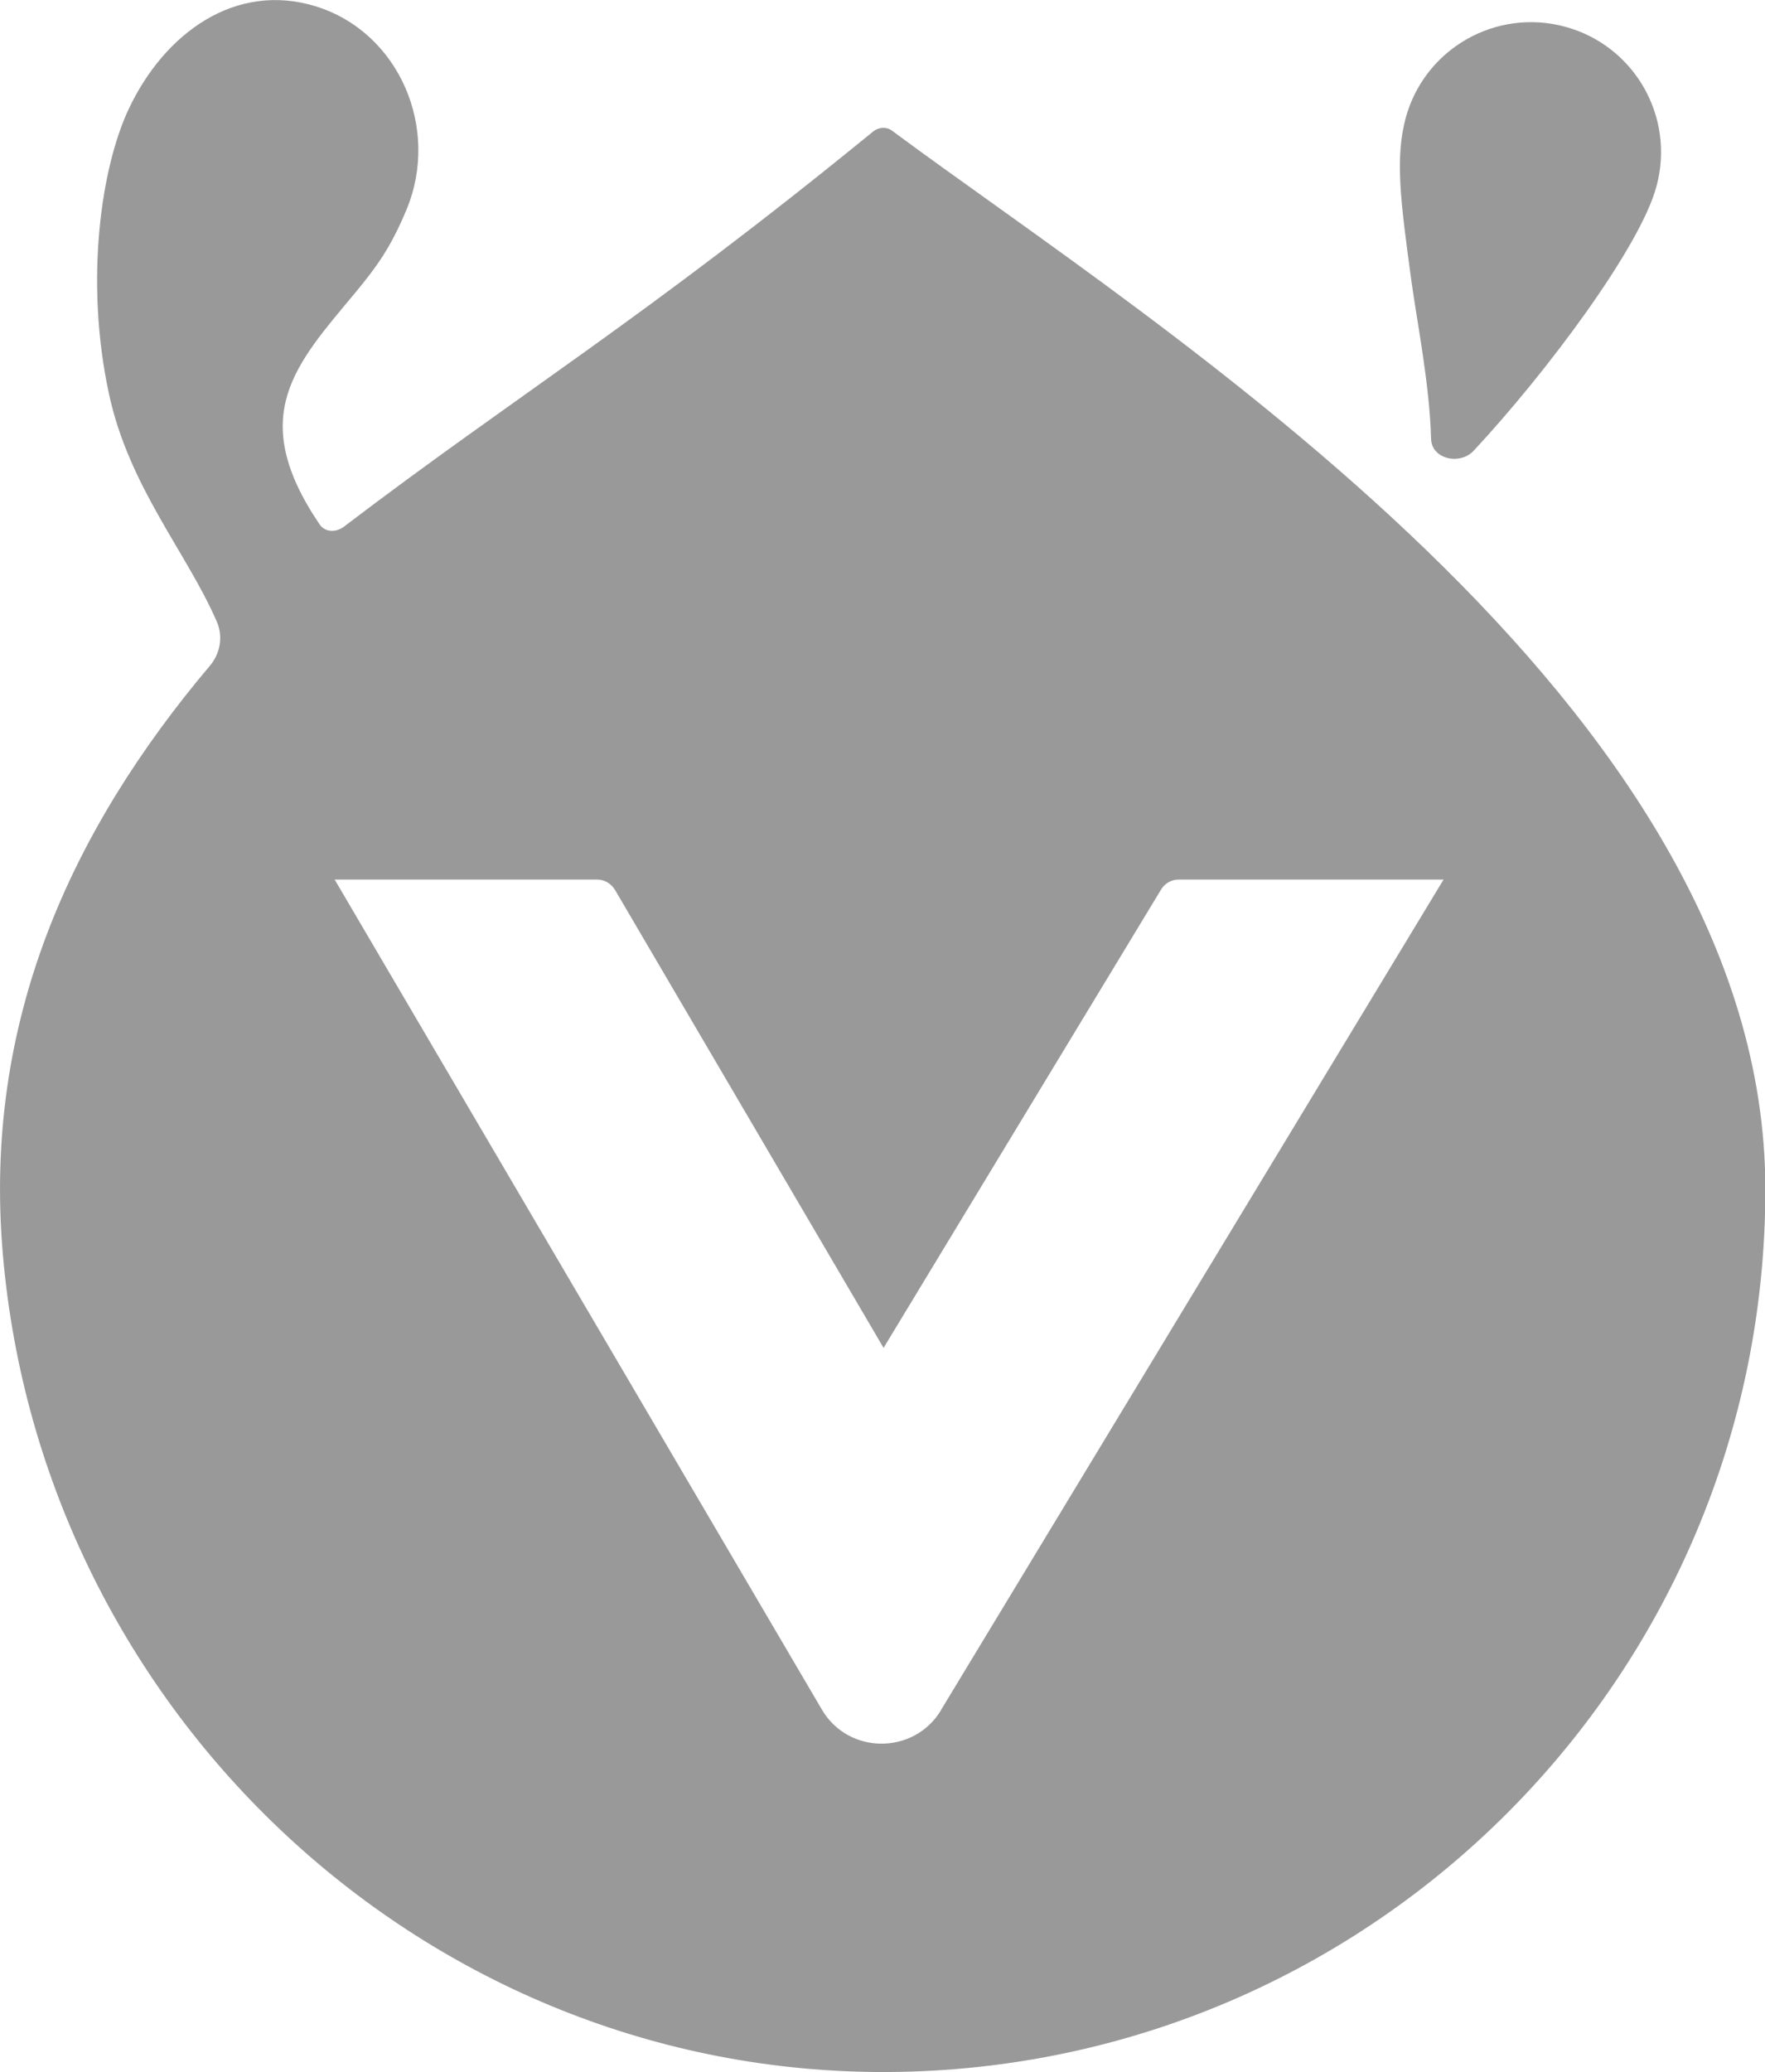 <?xml version="1.0" encoding="UTF-8"?>
<svg id="_图层_2" data-name="图层 2" xmlns="http://www.w3.org/2000/svg" viewBox="0 0 49.42 58">
  <defs>
    <style>
      .cls-1 {
        fill: #999;
      }
    </style>
  </defs>
  <g id="_图层_1-2" data-name="图层 1">
    <g>
      <path class="cls-1" d="m40.07,12.29c.02.56.8.74,1.19.33,2.05-2.2,4.67-5.71,5.12-7.4.53-1.94-.61-3.94-2.55-4.47s-3.94.61-4.47,2.55c-.3,1.12-.15,2.3.16,4.57.16,1.16.51,2.9.55,4.41Z"/>
      <path class="cls-1" d="m24.98,3.66c-.16-.12-.38-.1-.53.02-6.48,5.29-9.94,7.35-14.83,11.07-.22.16-.52.15-.67-.07-2.07-3.05-.66-4.49,1-6.49.57-.69.98-1.23,1.44-2.34.93-2.26-.21-4.94-2.54-5.67-2.26-.7-4.25.75-5.25,2.88-.77,1.64-1.23,4.8-.55,7.96.56,2.61,2.19,4.46,3.02,6.38.18.41.1.88-.18,1.22C1.97,23.26-.48,28.62.08,35.11c1.1,12.85,11.87,22.95,24.77,22.89,13.59-.07,24.58-11.11,24.58-24.71S32.32,9.11,24.98,3.66Zm1.37,44.21c-.76,1.26-2.6,1.25-3.34-.02l-13.64-23.23h7.35c.2,0,.39.11.5.29l7.52,12.82,7.77-12.83c.1-.17.29-.28.49-.28h7.42l-14.08,23.26Z"/>
    </g>
  </g>
</svg>